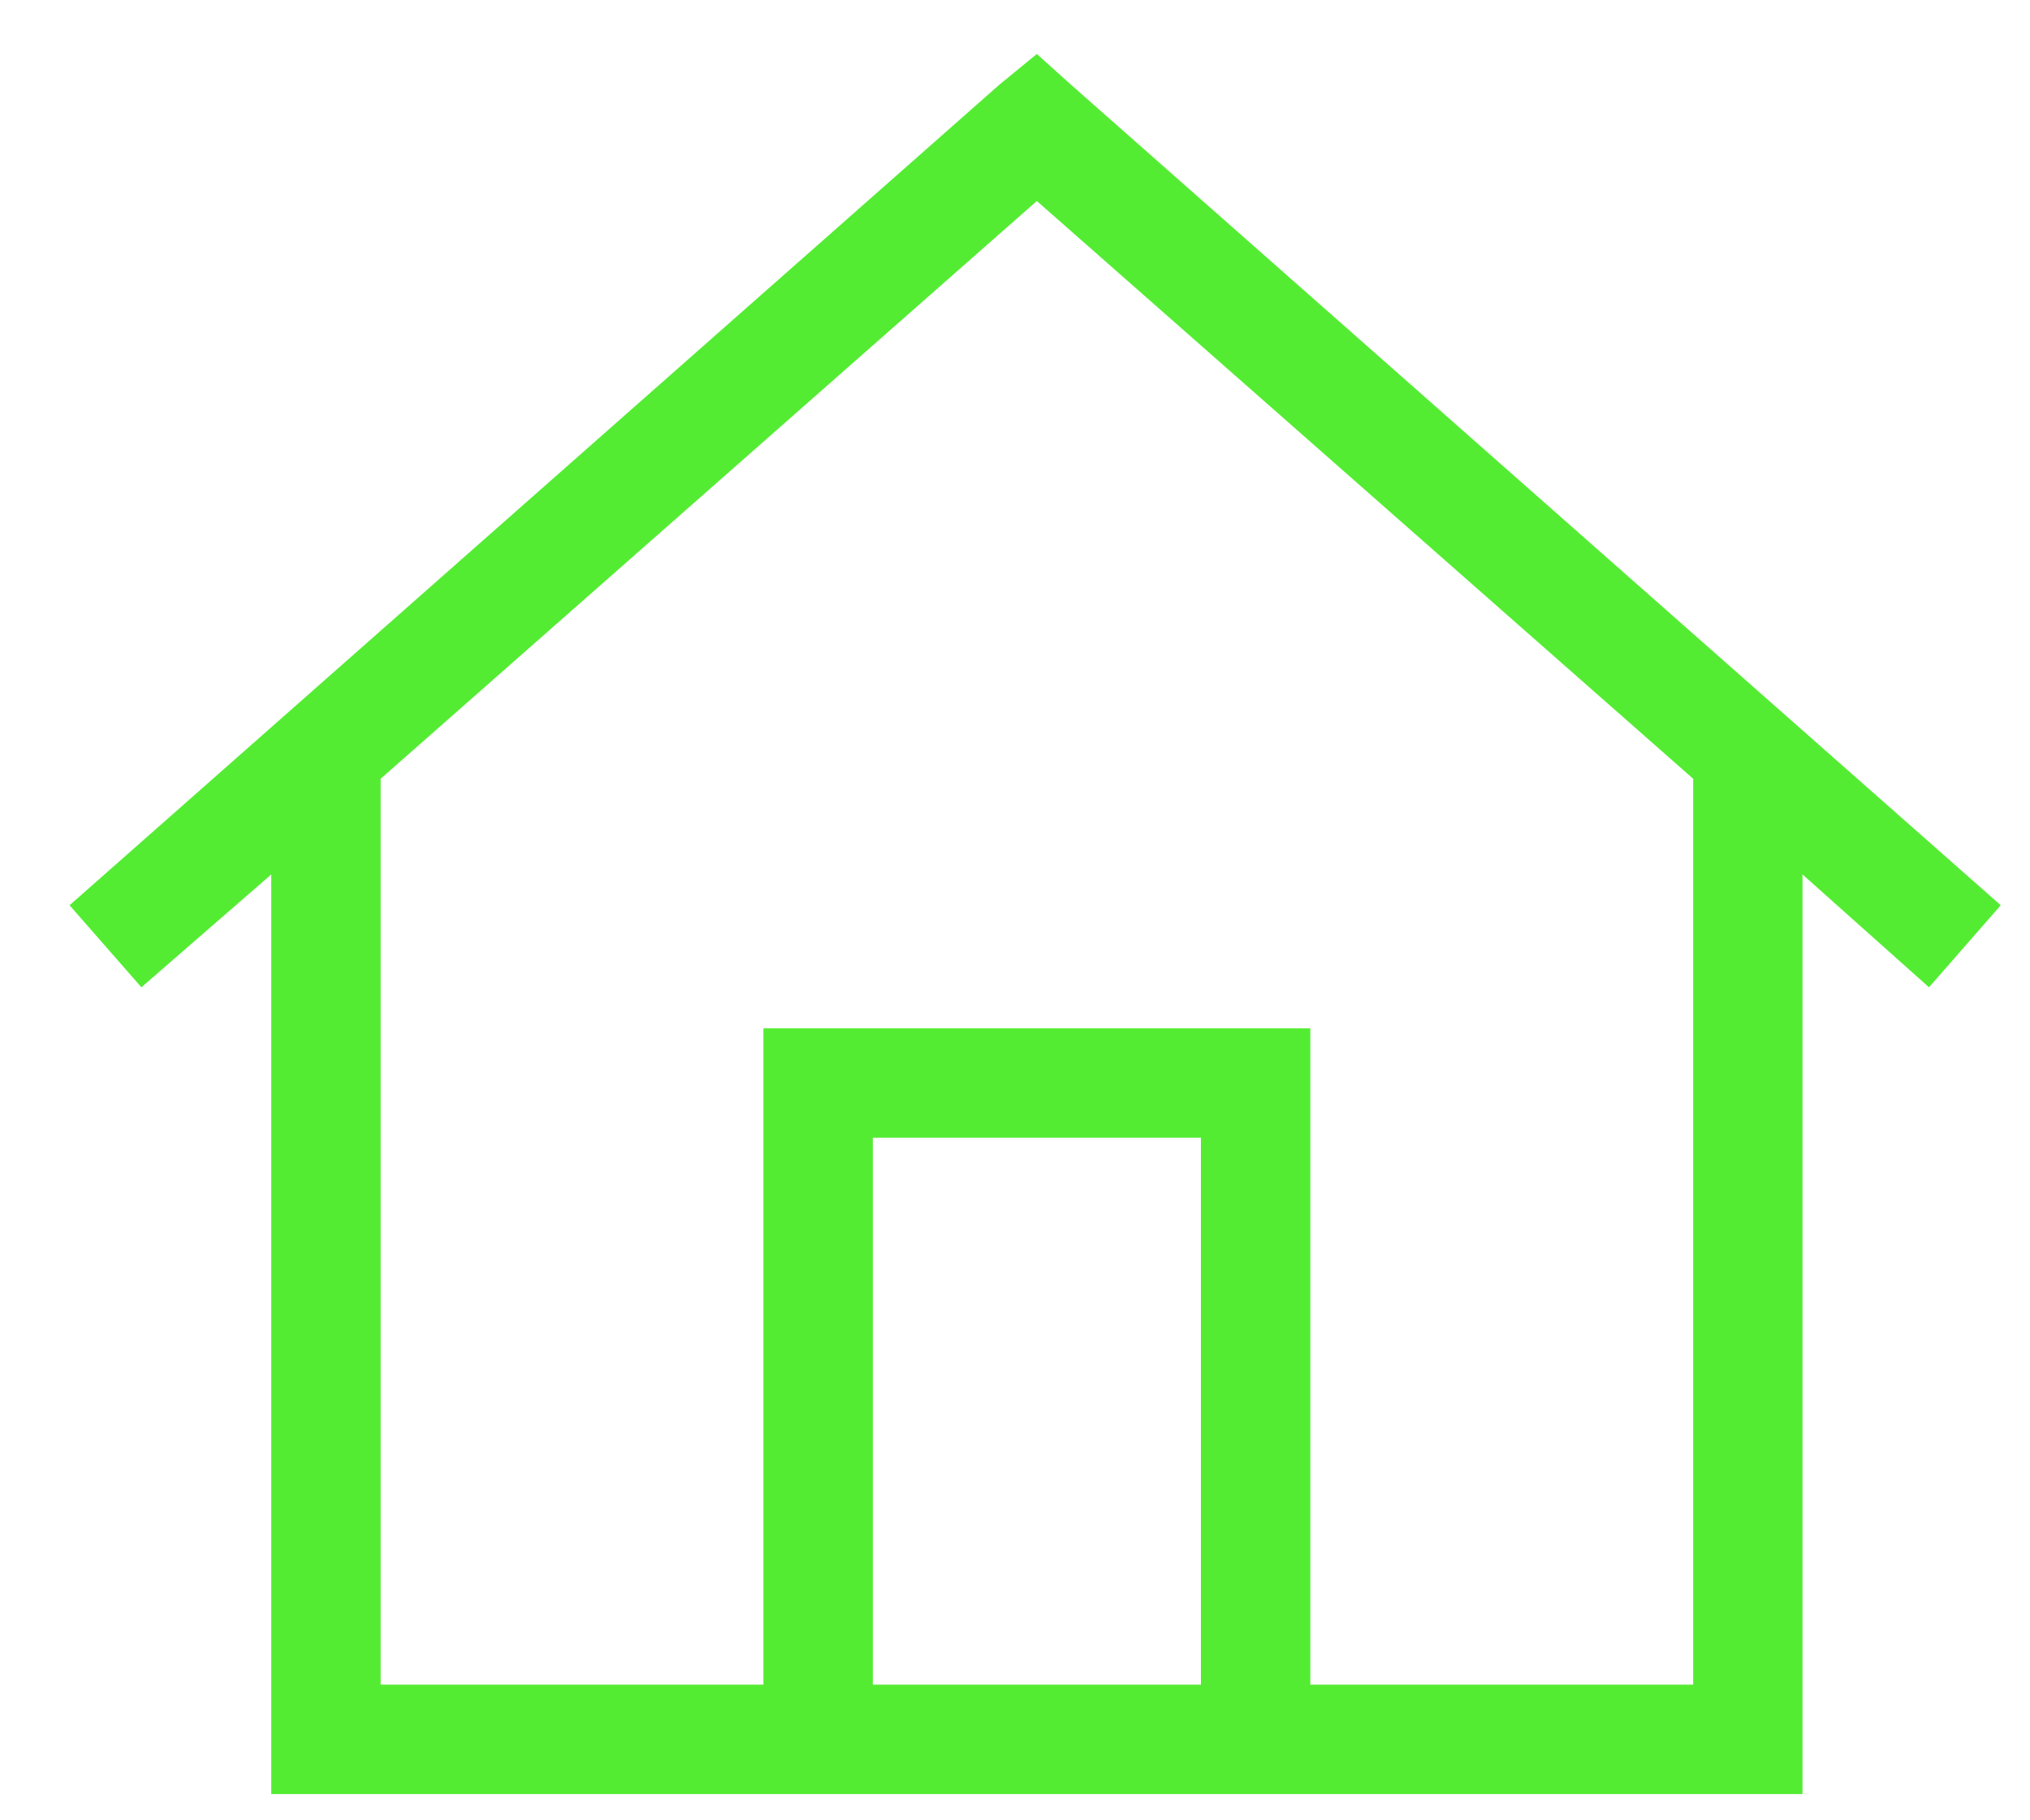 <svg width="29" height="26" viewBox="0 0 29 26" fill="none" xmlns="http://www.w3.org/2000/svg">
<path d="M15.301 1.211L14.812 0.771L14.275 1.211L0.994 12.93L2.02 14.102L3.875 12.49V24.844V25.625H4.656H24.969H25.75V24.844V12.49L27.557 14.102L28.582 12.93L15.301 1.211ZM5.438 24.062V11.123L14.812 2.871L24.188 11.123V24.062H18.719V15.469V14.688H17.938H11.688H10.906V15.469V24.062H5.438ZM12.469 24.062V16.25H17.156V24.062H12.469Z" fill="#54EC33"/>
</svg>

